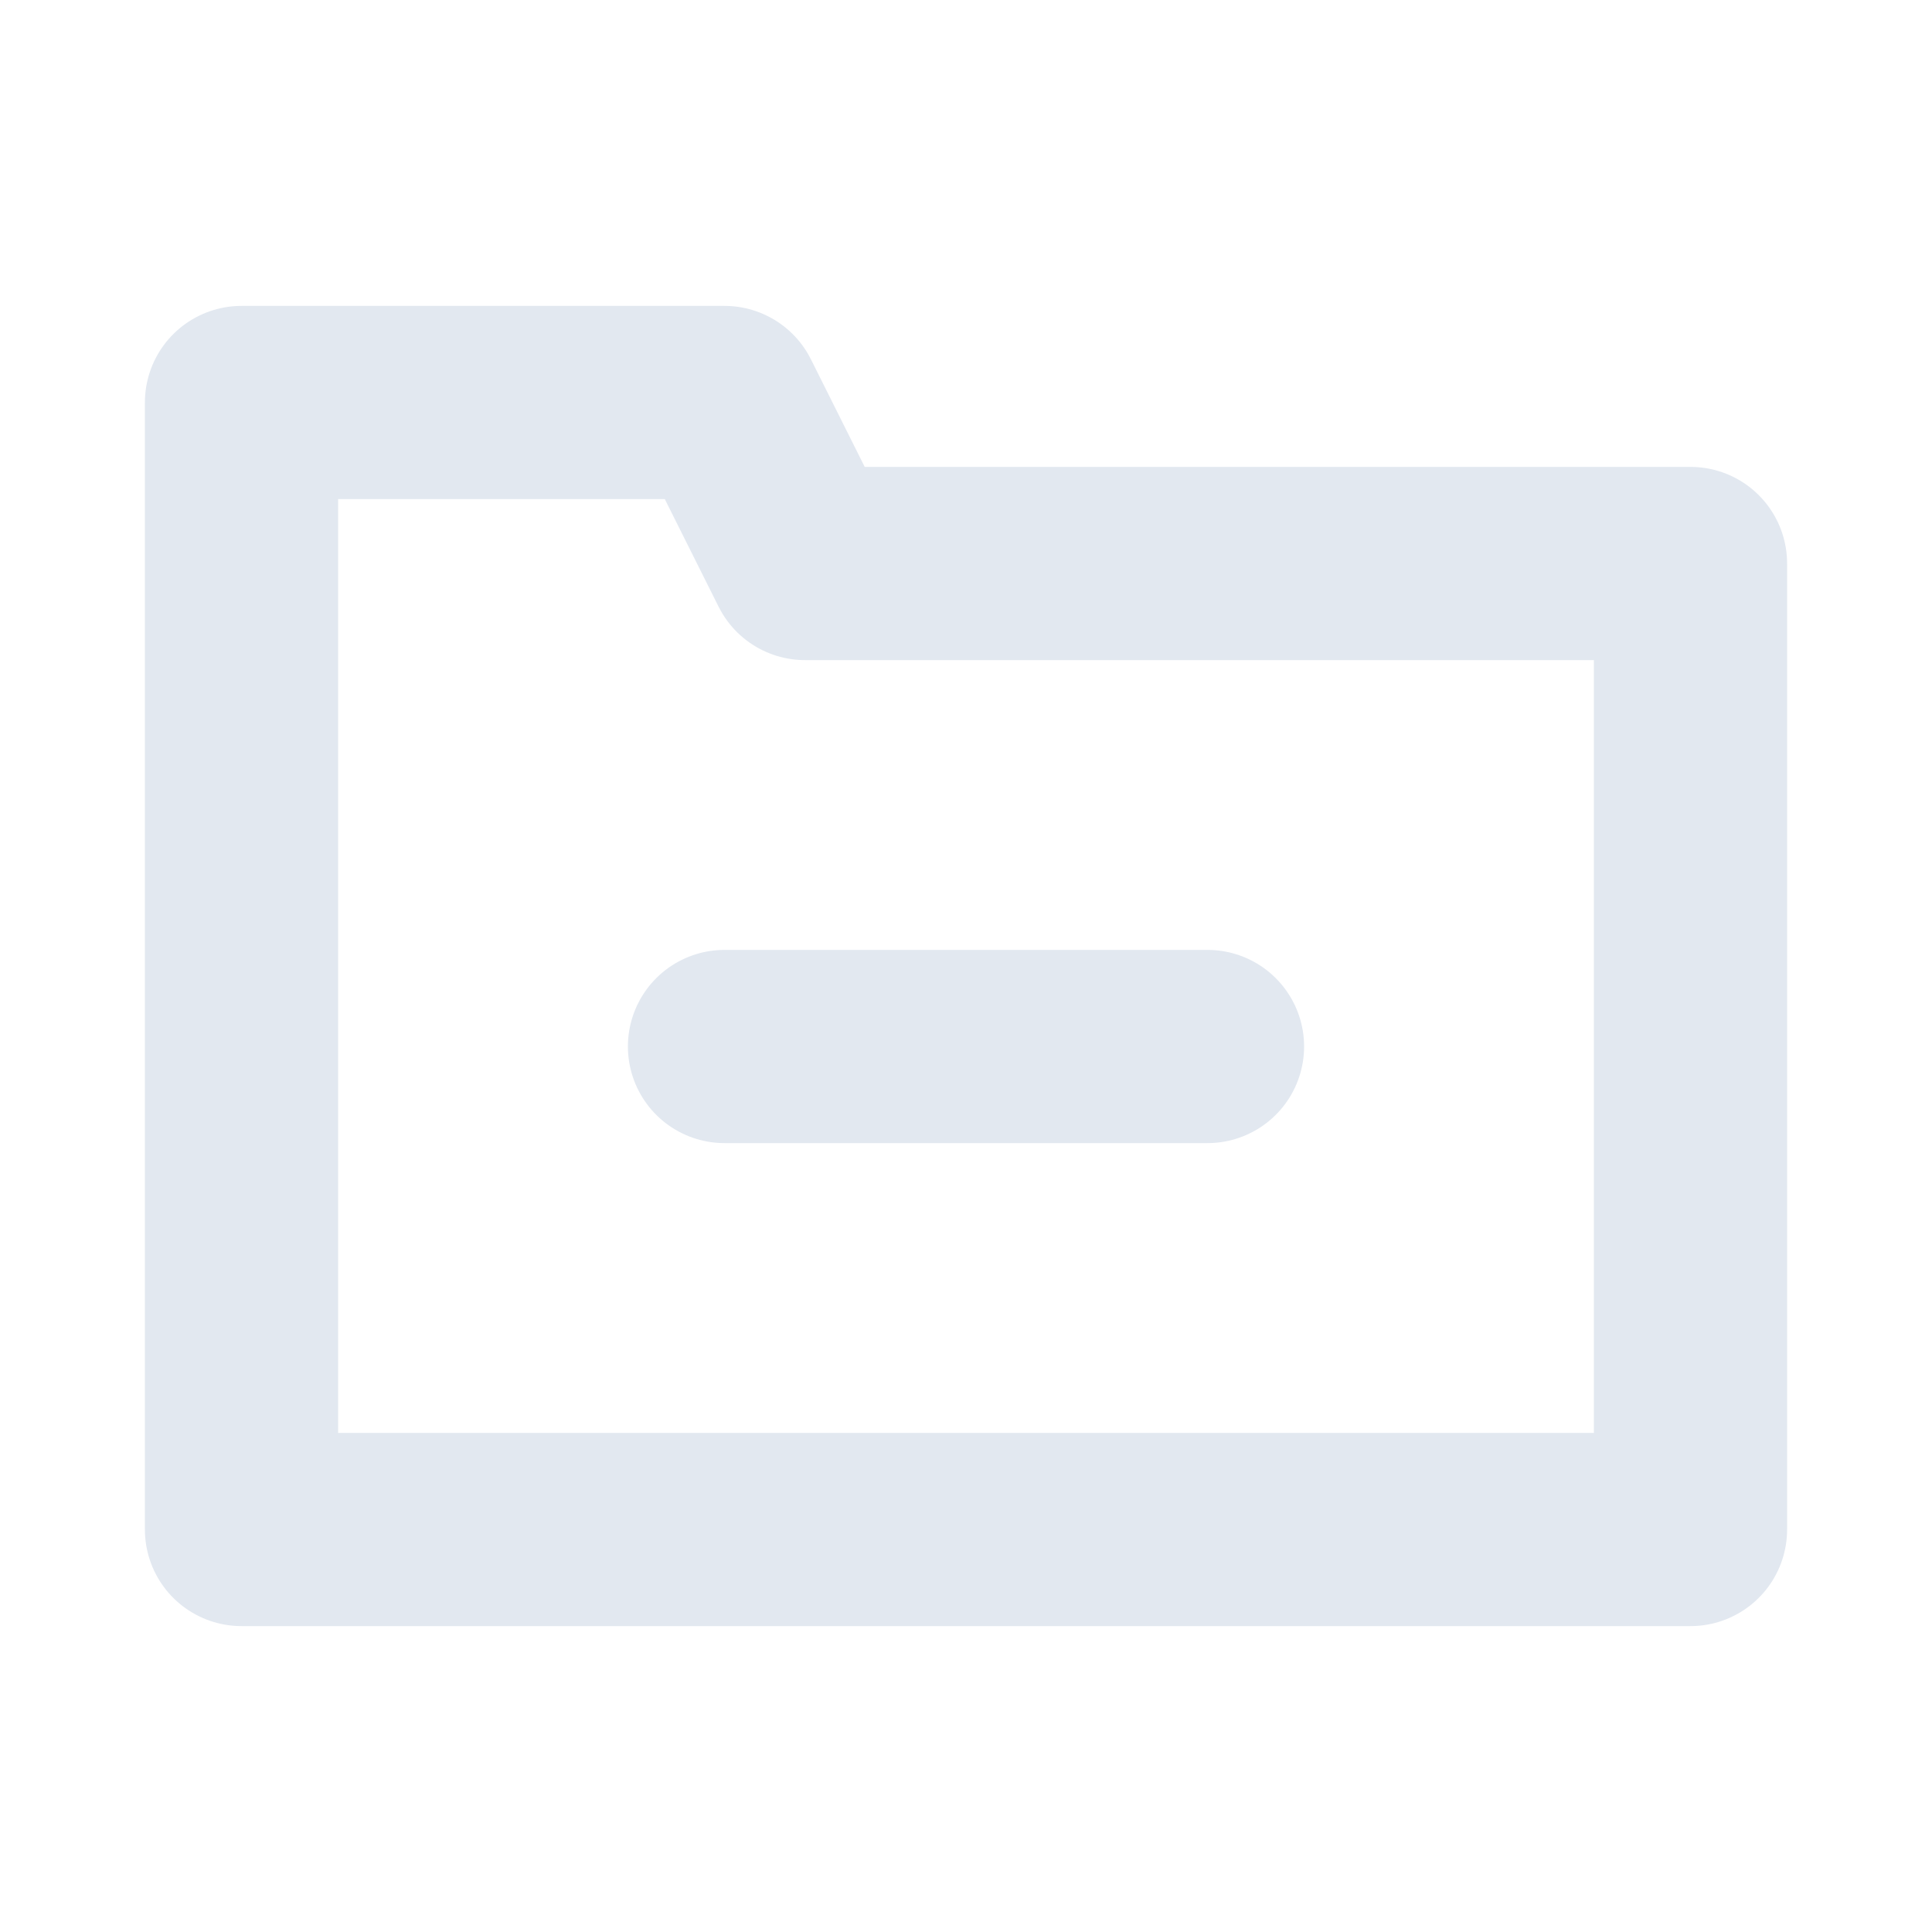<svg width="40px" height="40px" viewBox="0 0 24 24" xmlns="http://www.w3.org/2000/svg" aria-labelledby="folderRemoveIconTitle" stroke="#e2e8f0" stroke-width="2.4" stroke-linecap="round" stroke-linejoin="round" fill="none" color="#e2e8f0"> <title id="folderRemoveIconTitle">Remove from folder</title> <path d="M3 5H9L10 7H21V19H3V5Z"/> <path d="M15 13H9"/> </svg>